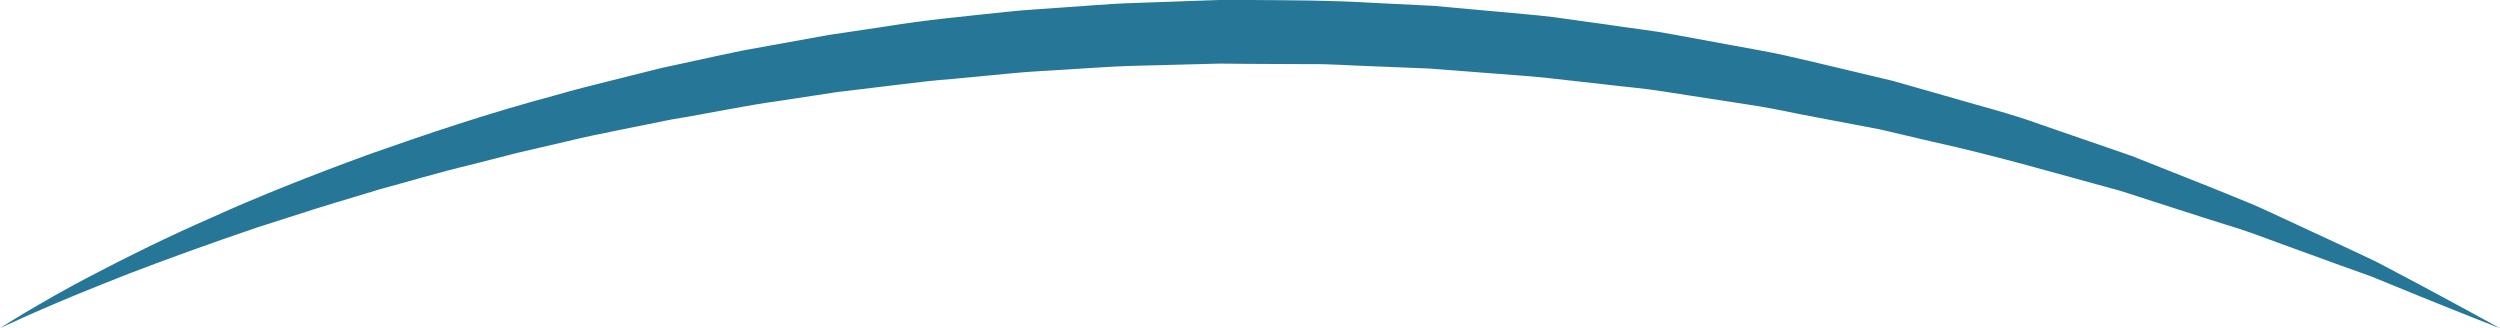 <svg version="1.1" id="图层_1" x="0px" y="0px" width="220px" height="28.887px" viewBox="0 0 220 28.887" enable-background="new 0 0 220 28.887" xml:space="preserve" xmlns="http://www.w3.org/2000/svg" xmlns:xlink="http://www.w3.org/1999/xlink" xmlns:xml="http://www.w3.org/XML/1998/namespace">
  <path fill="#267697" d="M0,28.887c0,0,0.741-0.499,2.182-1.357c1.447-0.845,3.564-2.104,6.354-3.531
	c2.776-1.452,6.189-3.145,10.191-4.898c3.984-1.801,8.568-3.624,13.626-5.476c5.077-1.79,10.613-3.67,16.586-5.259
	c1.483-0.435,3.002-0.817,4.541-1.2c1.539-0.385,3.097-0.774,4.671-1.168c1.586-0.346,3.19-0.694,4.81-1.047
	c0.811-0.17,1.626-0.341,2.444-0.514c0.823-0.148,1.65-0.298,2.48-0.448c1.661-0.3,3.335-0.604,5.023-0.908
	c1.696-0.253,3.404-0.508,5.123-0.765c3.431-0.568,6.938-0.882,10.465-1.264c1.763-0.2,3.544-0.273,5.325-0.416
	c1.783-0.113,3.568-0.283,5.363-0.351c1.794-0.063,3.592-0.127,5.392-0.19L107.278,0h2.704c3.607,0.026,7.214,0.024,10.801,0.249
	c1.794,0.089,3.584,0.177,5.37,0.265c1.78,0.162,3.554,0.323,5.322,0.484c1.766,0.174,3.53,0.296,5.275,0.513
	c1.742,0.244,3.475,0.488,5.197,0.729c1.719,0.261,3.439,0.44,5.125,0.763c1.688,0.31,3.363,0.617,5.024,0.923
	c1.657,0.319,3.313,0.576,4.931,0.939c1.619,0.365,3.218,0.739,4.797,1.121c1.58,0.376,3.143,0.749,4.686,1.116
	c1.526,0.435,3.034,0.862,4.521,1.285c2.964,0.88,5.886,1.592,8.618,2.597c2.745,0.947,5.398,1.861,7.944,2.74
	c2.503,0.994,4.9,1.946,7.182,2.851c1.135,0.462,2.24,0.913,3.314,1.351c1.069,0.449,2.083,0.949,3.078,1.398
	c1.979,0.92,3.832,1.781,5.545,2.576c0.854,0.403,1.671,0.789,2.453,1.159c0.766,0.404,1.494,0.789,2.188,1.155
	c2.771,1.458,4.922,2.648,6.397,3.439c1.468,0.804,2.249,1.232,2.249,1.232s-0.832-0.327-2.391-0.941
	c-1.551-0.629-3.839-1.521-6.717-2.711c-0.721-0.293-1.48-0.604-2.276-0.929c-0.811-0.288-1.659-0.592-2.544-0.907
	c-1.762-0.641-3.668-1.334-5.703-2.075c-1.02-0.363-2.058-0.774-3.15-1.133c-1.097-0.345-2.225-0.7-3.383-1.064
	c-2.307-0.743-4.732-1.522-7.264-2.338c-5.137-1.384-10.647-3.026-16.586-4.334c-1.479-0.347-2.977-0.699-4.493-1.056
	c-1.53-0.291-3.081-0.585-4.647-0.883c-1.566-0.293-3.146-0.601-4.738-0.924c-1.595-0.313-3.225-0.518-4.857-0.786
	c-1.635-0.253-3.282-0.509-4.941-0.766c-1.658-0.27-3.348-0.397-5.037-0.605c-1.69-0.189-3.391-0.381-5.1-0.572
	c-1.709-0.188-3.437-0.281-5.166-0.428c-1.729-0.134-3.466-0.268-5.208-0.401c-1.746-0.07-3.496-0.141-5.25-0.212
	c-1.754-0.053-3.509-0.199-5.271-0.175l-5.284-0.024l-2.643-0.025l-2.642,0.069c-1.76,0.045-3.519,0.091-5.274,0.137
	c-1.755,0.05-3.502,0.2-5.247,0.295c-1.743,0.125-3.486,0.178-5.213,0.359c-1.728,0.164-3.45,0.328-5.162,0.492
	c-1.717,0.125-3.416,0.339-5.105,0.546c-1.69,0.204-3.371,0.407-5.039,0.608c-1.662,0.253-3.311,0.505-4.947,0.754
	c-3.283,0.443-6.463,1.152-9.614,1.656c-1.563,0.315-3.109,0.627-4.637,0.936c-1.528,0.307-3.038,0.614-4.515,0.975
	c-1.48,0.345-2.941,0.685-4.38,1.019c-1.431,0.365-2.841,0.725-4.228,1.078c-2.787,0.665-5.435,1.465-8.002,2.161
	c-2.541,0.774-4.991,1.485-7.293,2.242c-1.155,0.369-2.282,0.729-3.375,1.079c-1.087,0.374-2.143,0.737-3.165,1.089
	C15.431,22.527,11.885,23.839,9,25.009C3.213,27.317,0,28.887,0,28.887z" class="color c1"/>
</svg>
